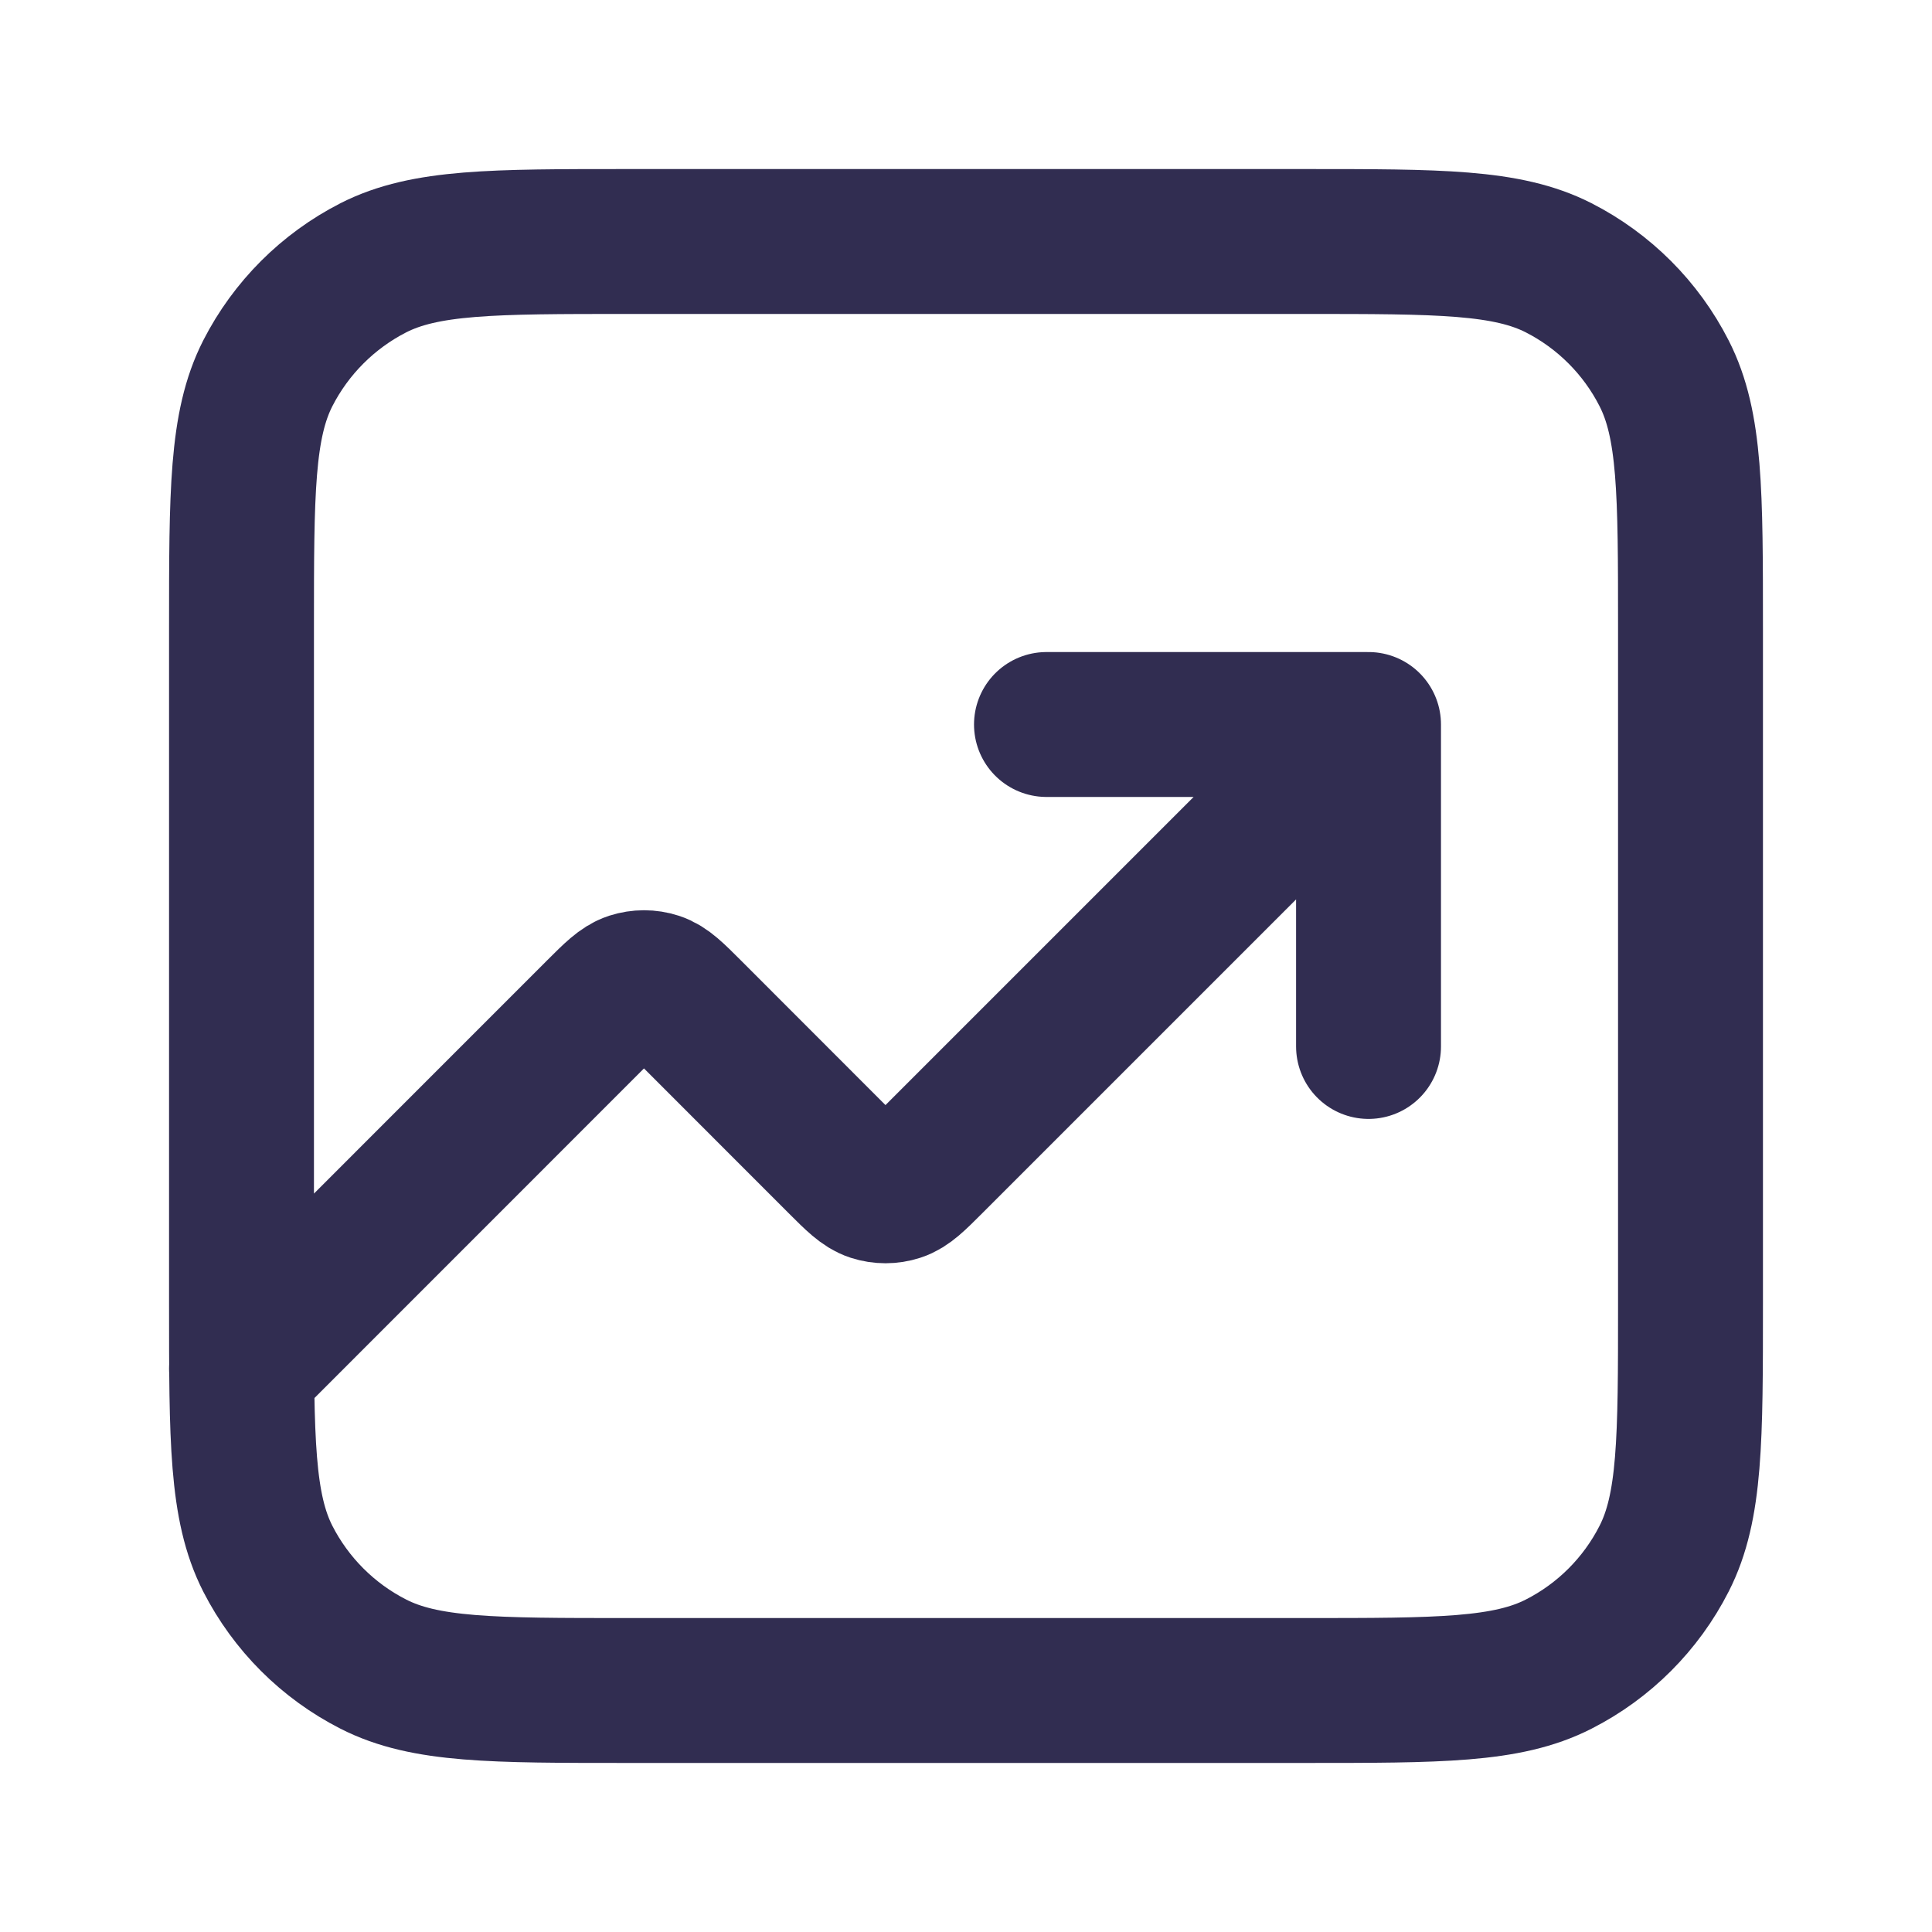 <svg width="20" height="20" viewBox="0 0 20 20" fill="none" xmlns="http://www.w3.org/2000/svg">
<path d="M14.167 7.5L9.638 12.029C9.473 12.194 9.391 12.276 9.295 12.307C9.212 12.334 9.122 12.334 9.038 12.307C8.943 12.276 8.86 12.194 8.695 12.029L7.138 10.471C6.973 10.306 6.891 10.224 6.795 10.193C6.712 10.166 6.622 10.166 6.538 10.193C6.443 10.224 6.36 10.306 6.195 10.471L2.5 14.167M14.167 7.5H10.833M14.167 7.5V10.833M6.5 17.5H13.5C14.9 17.5 15.6 17.5 16.135 17.227C16.605 16.988 16.988 16.605 17.227 16.135C17.5 15.6 17.5 14.9 17.5 13.5V6.5C17.5 5.1 17.5 4.4 17.227 3.865C16.988 3.395 16.605 3.012 16.135 2.772C15.6 2.5 14.9 2.5 13.5 2.5H6.5C5.1 2.5 4.4 2.5 3.865 2.772C3.395 3.012 3.012 3.395 2.772 3.865C2.5 4.4 2.5 5.1 2.5 6.5V13.5C2.5 14.9 2.5 15.6 2.772 16.135C3.012 16.605 3.395 16.988 3.865 17.227C4.4 17.5 5.1 17.5 6.5 17.5Z" stroke="#312D51" stroke-width="1.5" stroke-linecap="round" stroke-linejoin="round"/>
</svg>
